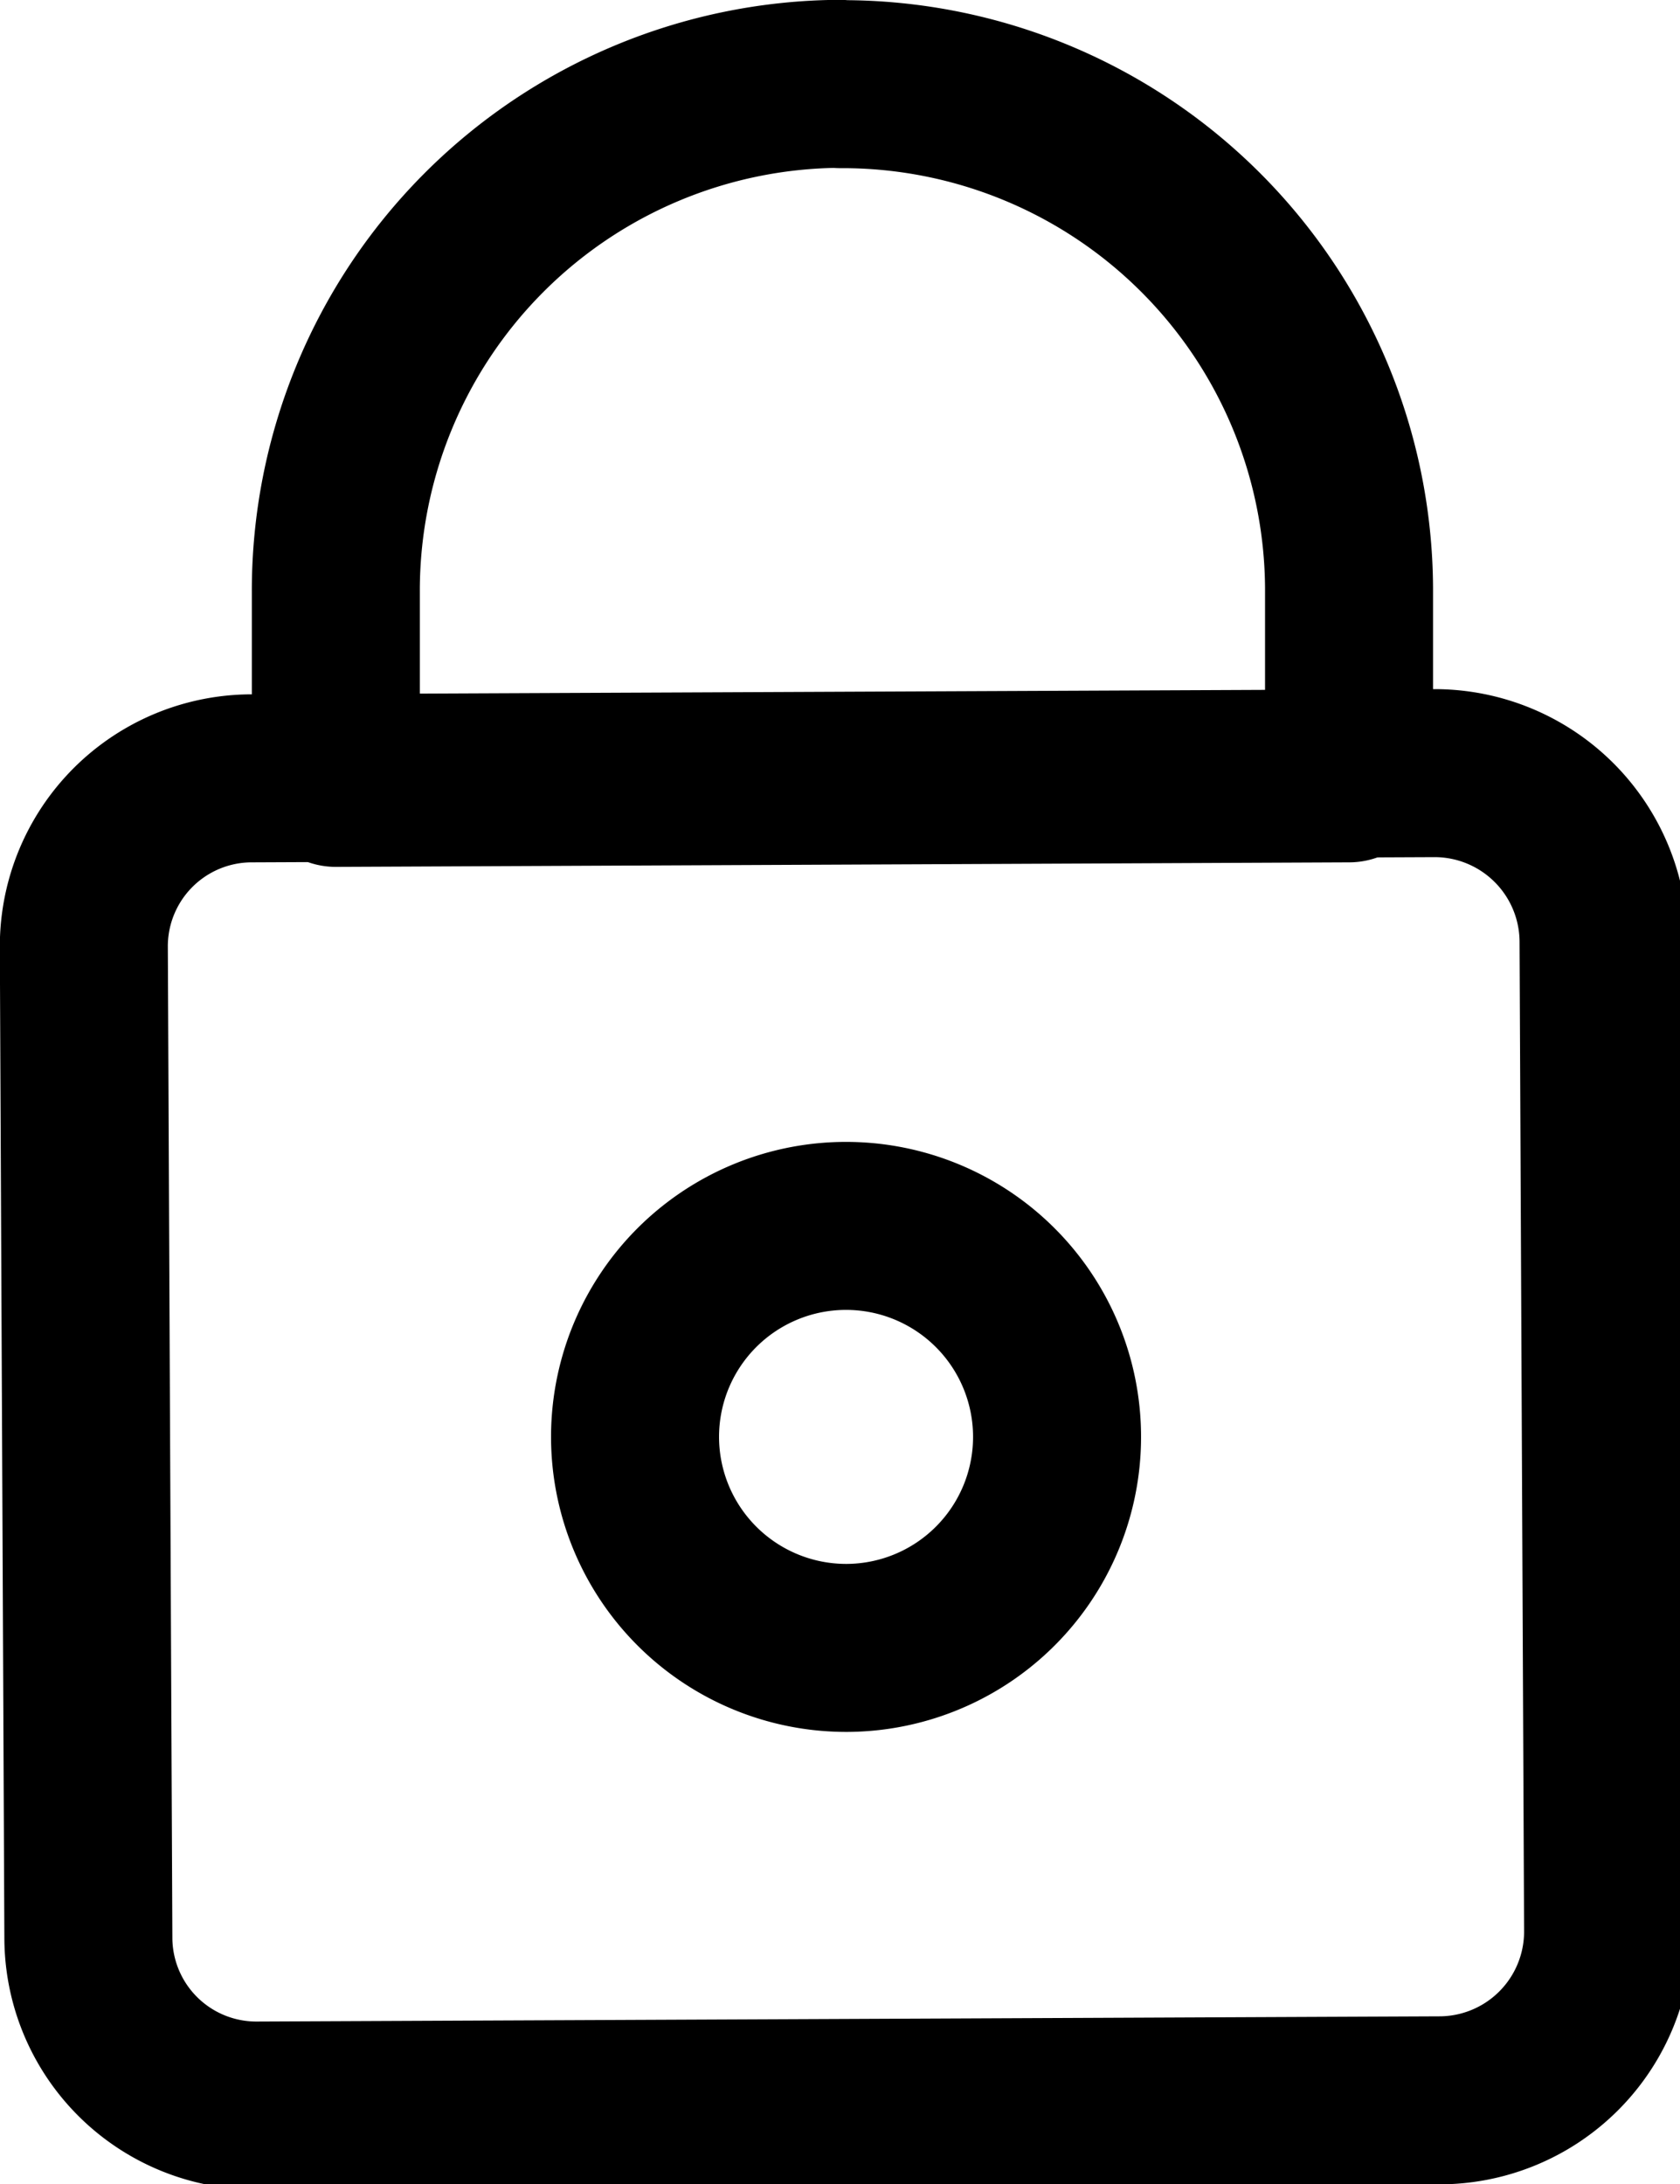 <svg xmlns="http://www.w3.org/2000/svg" viewBox="0 0 10 13">
    <g data-name="Group 435" fill="none" stroke="currentColor" stroke-linecap="round" stroke-linejoin="round">
        <path data-name="Shape 825" d="M9.572 11.492a1.005 1.005 0 0 1-1.005 1.01l-7.036.031a1 1 0 0 1-1.005-1l-.027-5.9a1 1 0 0 1 1.005-1l7.036-.031a1.006 1.006 0 0 1 1.005 1z"/>
        <path data-name="Shape 826" d="M4.999.499a3.017 3.017 0 0 0-3 3.029V4.66l6.031-.027V3.501a3.015 3.015 0 0 0-3.029-3z"/>
        <path data-name="Oval 114" d="M5.036 9.809A1.256 1.256 0 1 0 3.78 8.553a1.257 1.257 0 0 0 1.256 1.256z"/>
    </g>
</svg>
